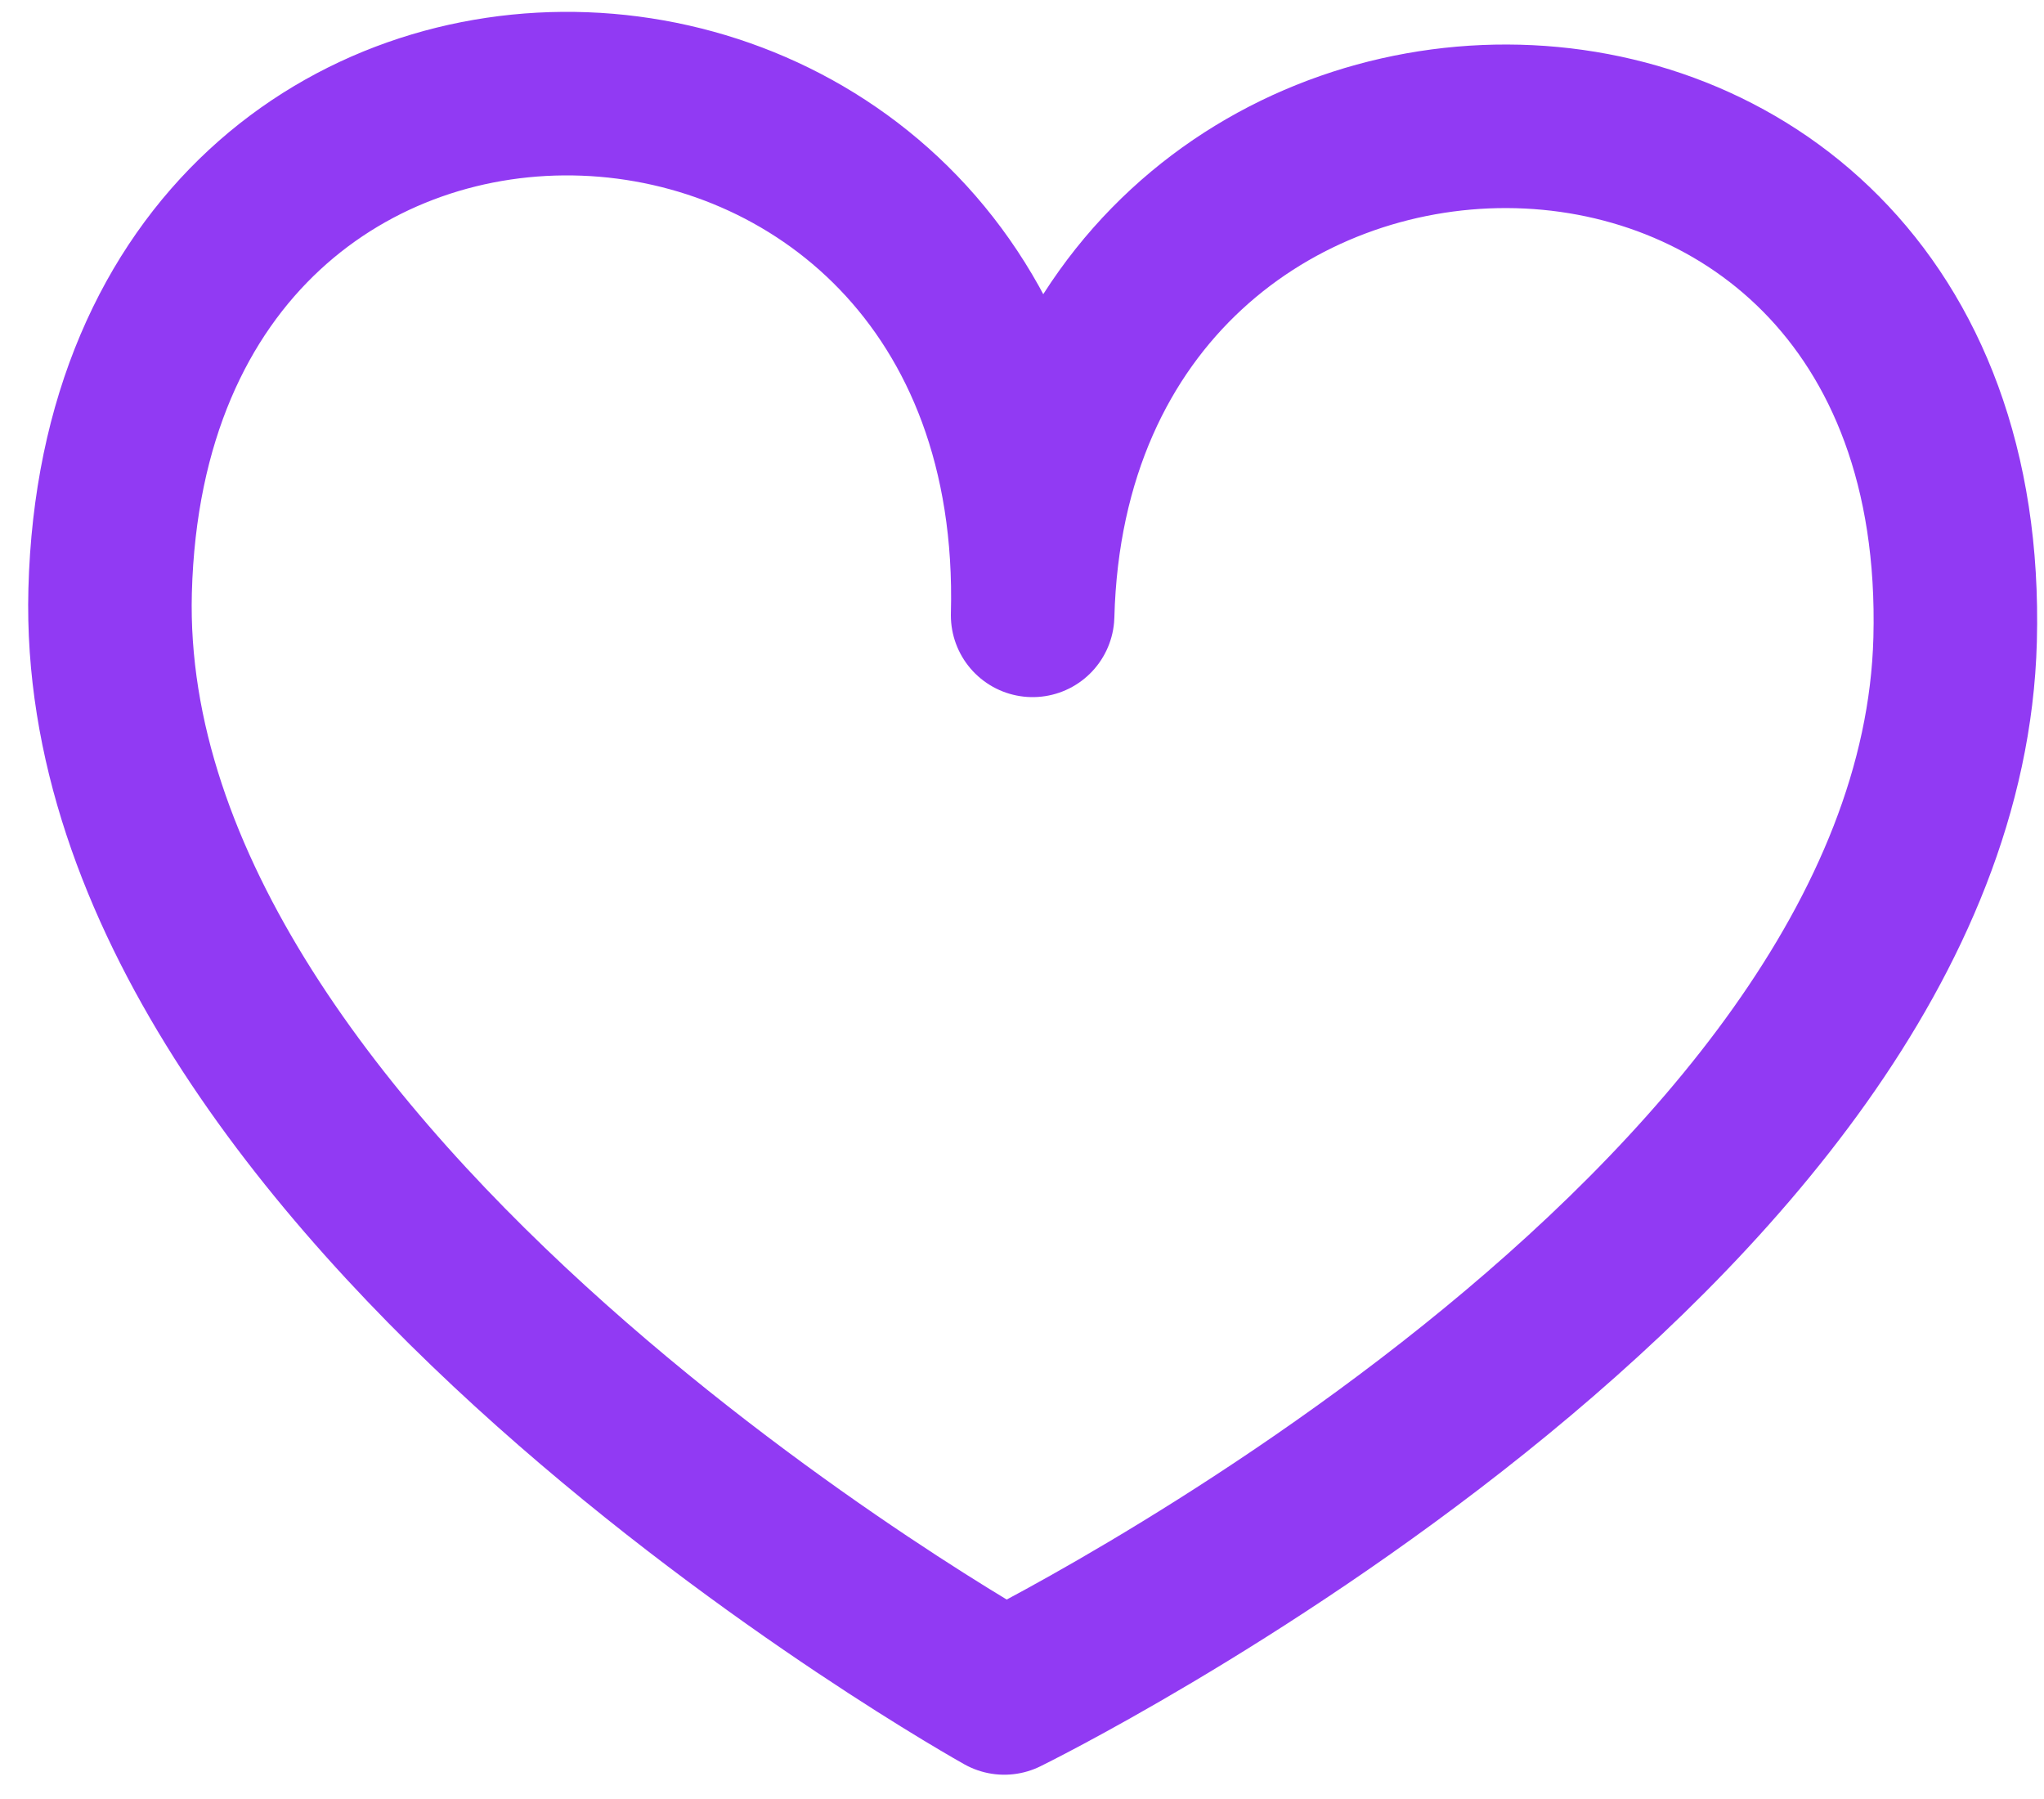<svg width="25" height="22" viewBox="0 0 25 22" fill="none" xmlns="http://www.w3.org/2000/svg">
<path d="M23.913 7.822C23.721 15.099 12.283 20.703 12.283 20.703C12.283 20.703 1.155 14.505 1.347 7.227C1.569 -1.206 12.845 -0.647 12.63 7.525C12.838 -0.385 24.135 -0.612 23.913 7.822Z" stroke="#913AF3" stroke-width="2" stroke-miterlimit="10" stroke-linecap="round" stroke-linejoin="round"/>
</svg>


